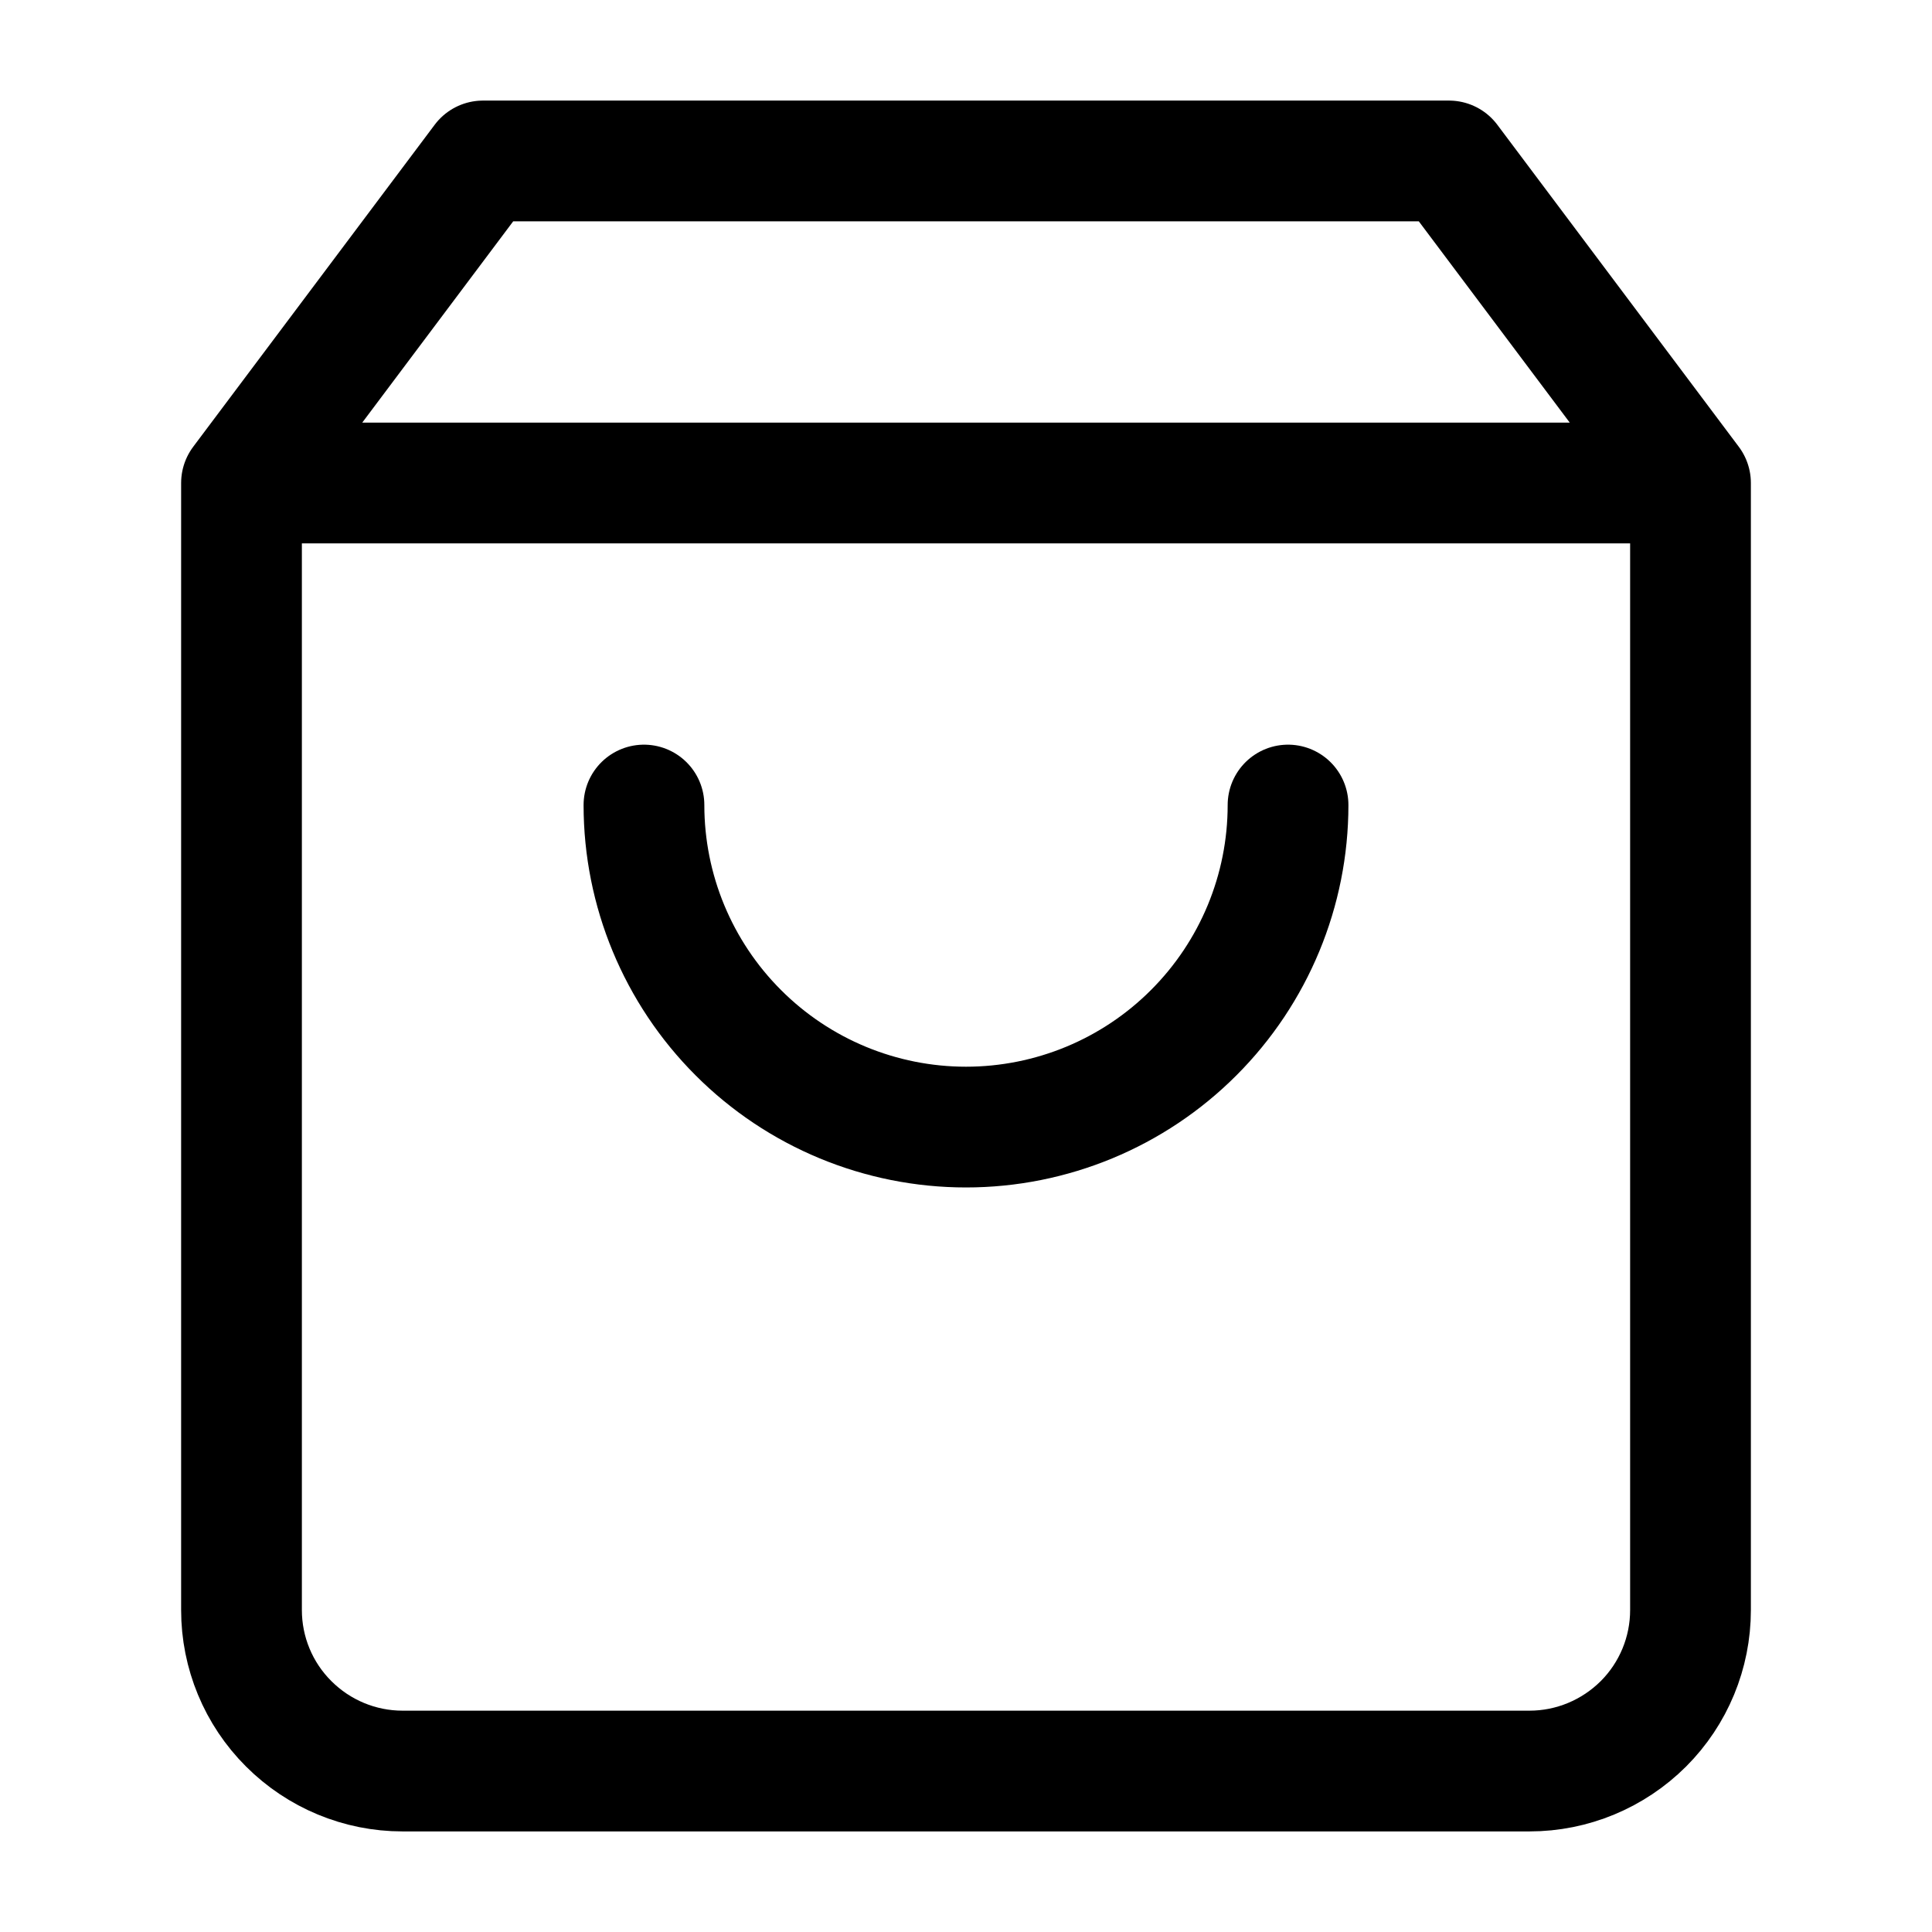 <svg width="16" height="16" viewBox="0 0 16 16" fill="none" xmlns="http://www.w3.org/2000/svg">
<path d="M2 4L4 1.333H12L14 4M2 4V13.334C2 13.687 2.14 14.026 2.391 14.276C2.641 14.526 2.98 14.667 3.333 14.667H12.667C13.02 14.667 13.359 14.526 13.61 14.276C13.86 14.026 14 13.687 14 13.334V4M2 4H14M10.667 6.667C10.667 7.374 10.386 8.052 9.886 8.552C9.386 9.053 8.707 9.334 8 9.334C7.293 9.334 6.614 9.053 6.114 8.552C5.614 8.052 5.333 7.374 5.333 6.667" stroke="currentColor" stroke-linecap="round" stroke-linejoin="round"/>
</svg>
